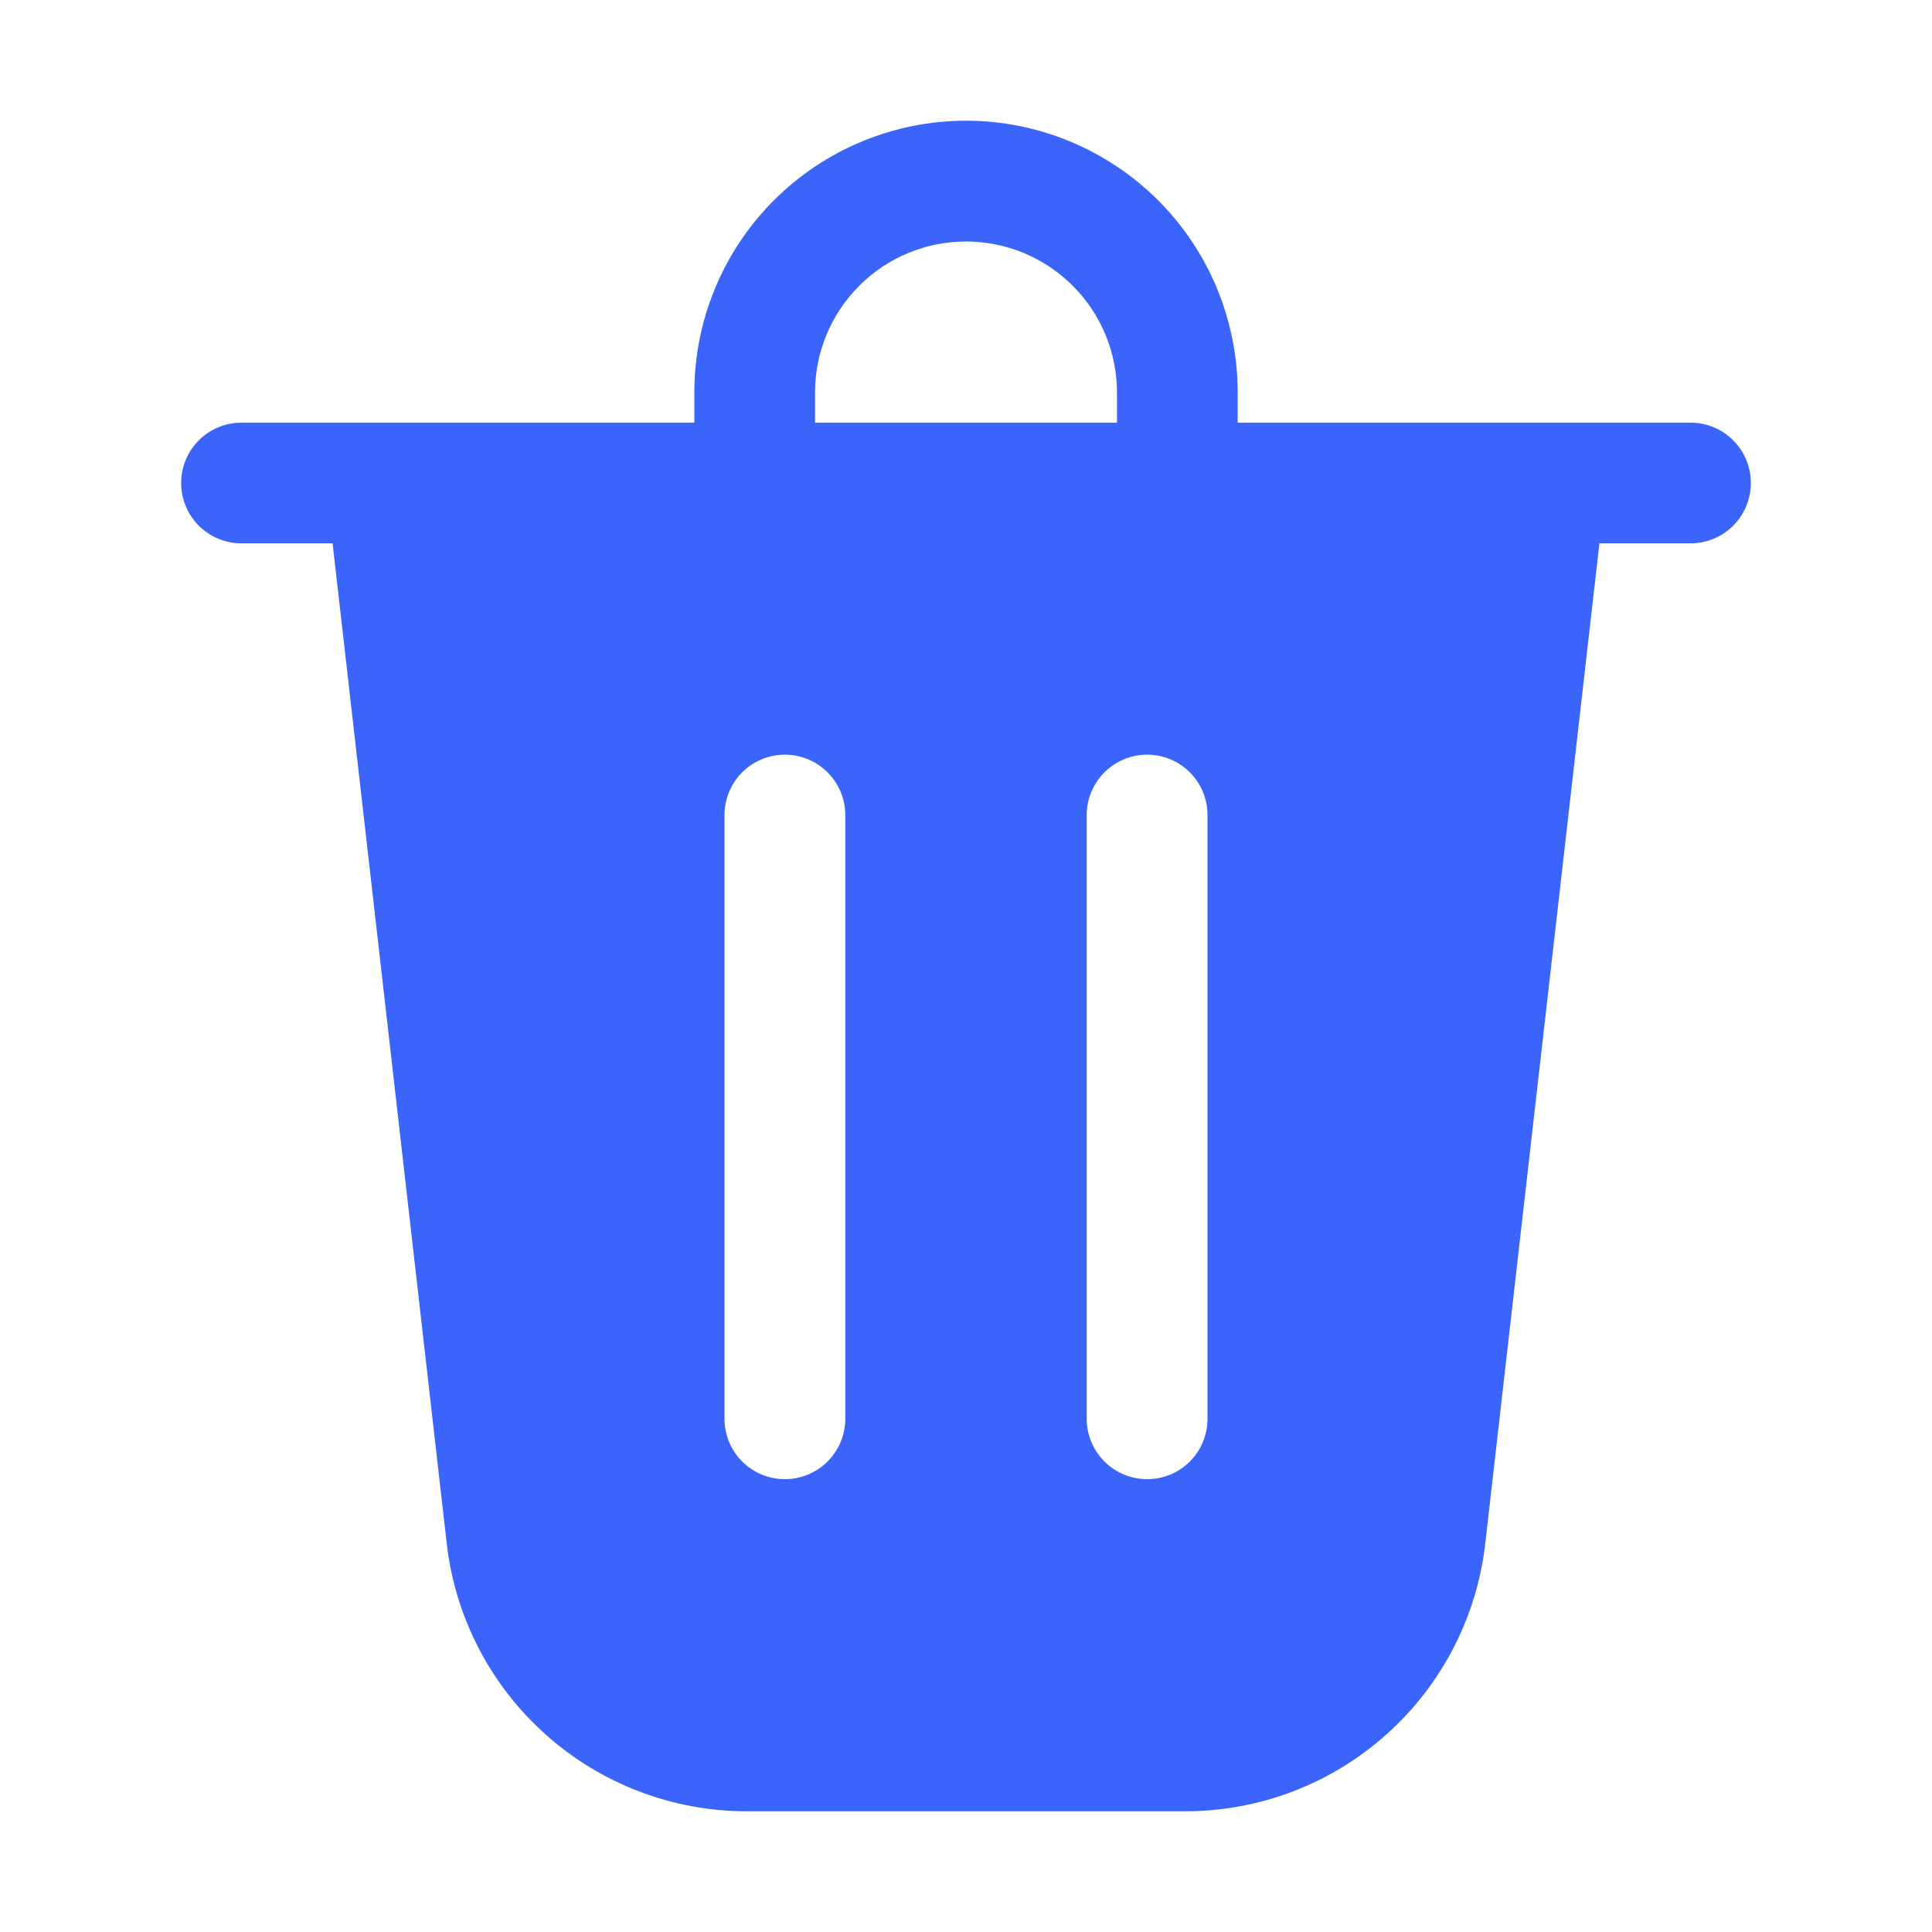 <svg width="21" height="21" viewBox="0 0 21 21" fill="none" xmlns="http://www.w3.org/2000/svg" xmlns:xlink="http://www.w3.org/1999/xlink">
	<desc>
			Created with Pixso.
	</desc>
	<defs>
		<clipPath id="clip23_2980">
			<rect id="fluent:delete-32-filled" width="21" height="21" fill="white" fill-opacity="0"/>
		</clipPath>
	</defs>
	<rect id="fluent:delete-32-filled" width="21" height="21" fill="#FFFFFF" fill-opacity="0"/>
	<g clip-path="url(#clip23_2980)">
		<path id="Vector" d="M8.859 4.266L8.859 4.594L12.141 4.594L12.141 4.266C12.141 3.831 11.968 3.413 11.66 3.106C11.352 2.798 10.935 2.625 10.5 2.625C10.065 2.625 9.647 2.798 9.34 3.106C9.032 3.413 8.859 3.831 8.859 4.266ZM7.547 4.594L7.547 4.266C7.547 3.482 7.858 2.731 8.412 2.177C8.966 1.624 9.717 1.312 10.5 1.312C11.283 1.312 12.034 1.624 12.588 2.177C13.142 2.731 13.453 3.482 13.453 4.266L13.453 4.594L18.375 4.594C18.549 4.594 18.716 4.663 18.839 4.786C18.962 4.909 19.031 5.076 19.031 5.25C19.031 5.424 18.962 5.591 18.839 5.714C18.716 5.837 18.549 5.906 18.375 5.906L17.385 5.906L16.144 16.779C16.052 17.58 15.669 18.319 15.067 18.855C14.466 19.392 13.688 19.688 12.882 19.688L8.118 19.688C7.312 19.688 6.534 19.392 5.933 18.855C5.331 18.319 4.948 17.58 4.856 16.779L3.615 5.906L2.625 5.906C2.451 5.906 2.284 5.837 2.161 5.714C2.038 5.591 1.969 5.424 1.969 5.25C1.969 5.076 2.038 4.909 2.161 4.786C2.284 4.663 2.451 4.594 2.625 4.594L7.547 4.594ZM9.188 8.859C9.188 8.685 9.118 8.518 8.995 8.395C8.872 8.272 8.705 8.203 8.531 8.203C8.357 8.203 8.19 8.272 8.067 8.395C7.944 8.518 7.875 8.685 7.875 8.859L7.875 15.422C7.875 15.596 7.944 15.763 8.067 15.886C8.19 16.009 8.357 16.078 8.531 16.078C8.705 16.078 8.872 16.009 8.995 15.886C9.118 15.763 9.188 15.596 9.188 15.422L9.188 8.859ZM12.469 8.203C12.295 8.203 12.128 8.272 12.005 8.395C11.882 8.518 11.812 8.685 11.812 8.859L11.812 15.422C11.812 15.596 11.882 15.763 12.005 15.886C12.128 16.009 12.295 16.078 12.469 16.078C12.643 16.078 12.81 16.009 12.933 15.886C13.056 15.763 13.125 15.596 13.125 15.422L13.125 8.859C13.125 8.685 13.056 8.518 12.933 8.395C12.81 8.272 12.643 8.203 12.469 8.203Z" fill="#3A64FA" fill-opacity="1" fill-rule="nonzero"/>
	</g>
</svg>
